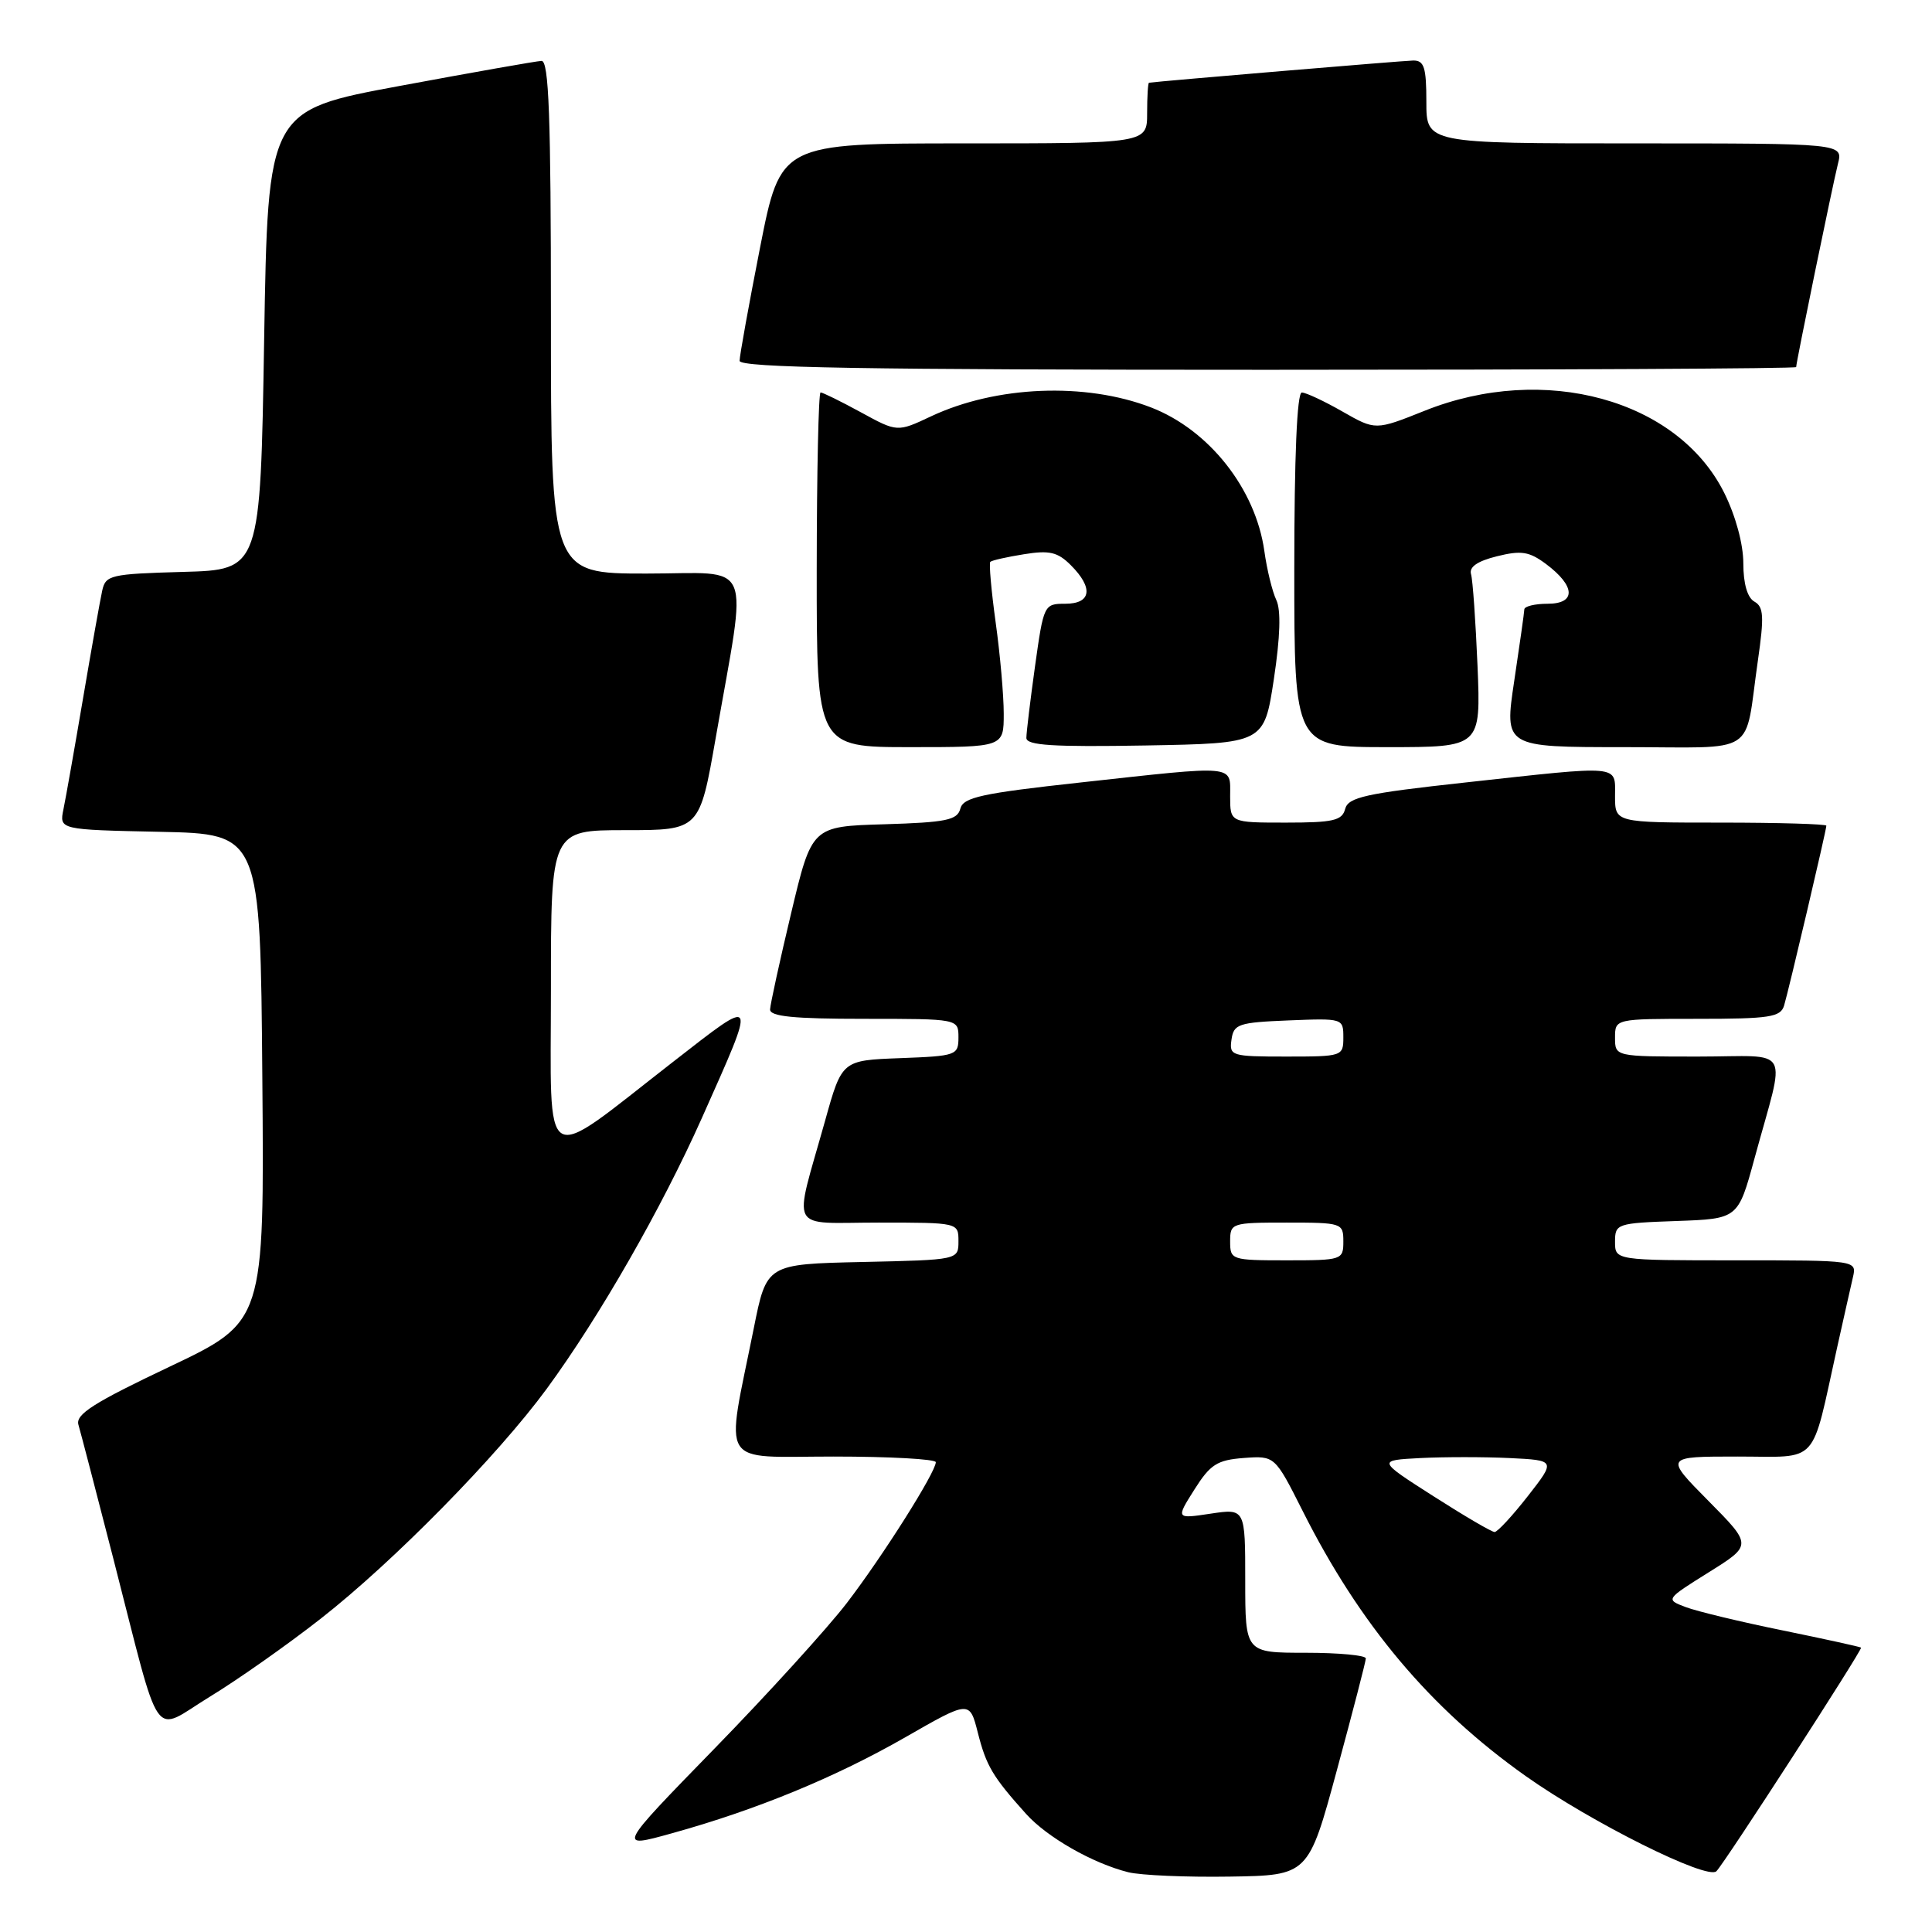 <?xml version="1.0" encoding="UTF-8" standalone="no"?>
<!DOCTYPE svg PUBLIC "-//W3C//DTD SVG 1.1//EN" "http://www.w3.org/Graphics/SVG/1.1/DTD/svg11.dtd" >
<svg xmlns="http://www.w3.org/2000/svg" xmlns:xlink="http://www.w3.org/1999/xlink" version="1.1" viewBox="0 0 256 256">
 <g >
 <path fill="currentColor"
d=" M 177.16 234.50 C 179.25 226.80 180.97 220.16 180.98 219.75 C 180.99 219.34 177.40 219.00 173.00 219.00 C 165.00 219.00 165.00 219.00 165.00 209.44 C 165.00 199.88 165.00 199.88 160.40 200.57 C 155.81 201.26 155.81 201.26 158.26 197.38 C 160.37 194.04 161.27 193.46 164.81 193.19 C 168.92 192.89 168.92 192.89 172.60 200.19 C 180.19 215.29 189.51 226.37 202.14 235.32 C 210.79 241.45 226.21 249.15 227.43 247.95 C 228.49 246.92 246.80 218.60 246.60 218.32 C 246.53 218.22 241.88 217.20 236.27 216.05 C 230.66 214.91 224.85 213.51 223.37 212.95 C 220.68 211.93 220.68 211.93 226.43 208.33 C 232.18 204.74 232.18 204.74 226.37 198.87 C 220.56 193.00 220.56 193.00 230.24 193.00 C 241.21 193.00 239.91 194.42 243.44 178.50 C 244.30 174.65 245.23 170.49 245.52 169.25 C 246.04 167.00 246.04 167.00 230.02 167.00 C 214.00 167.00 214.00 167.00 214.00 164.54 C 214.00 162.15 214.24 162.07 222.15 161.79 C 230.30 161.50 230.30 161.50 232.48 153.50 C 236.64 138.22 237.63 140.00 225.02 140.00 C 214.00 140.00 214.00 140.00 214.00 137.50 C 214.00 135.00 214.00 135.00 224.93 135.00 C 234.48 135.00 235.93 134.78 236.40 133.25 C 237.02 131.18 242.00 110.01 242.00 109.41 C 242.00 109.19 235.70 109.00 228.00 109.00 C 214.00 109.00 214.00 109.00 214.00 105.50 C 214.00 101.29 215.07 101.39 194.11 103.69 C 180.92 105.13 178.65 105.64 178.24 107.19 C 177.84 108.73 176.67 109.00 170.38 109.00 C 163.00 109.00 163.00 109.00 163.00 105.50 C 163.00 101.29 164.07 101.39 143.11 103.69 C 130.05 105.12 127.64 105.65 127.25 107.15 C 126.85 108.67 125.40 108.97 117.18 109.22 C 107.57 109.50 107.57 109.50 104.83 121.00 C 103.32 127.33 102.07 133.06 102.04 133.75 C 102.01 134.69 105.14 135.00 114.50 135.00 C 127.00 135.00 127.00 135.00 127.00 137.46 C 127.00 139.83 126.73 139.93 119.28 140.21 C 111.56 140.50 111.56 140.50 109.33 148.50 C 105.11 163.57 104.28 162.00 116.42 162.00 C 127.00 162.00 127.00 162.00 127.00 164.47 C 127.00 166.94 127.00 166.94 114.29 167.22 C 101.58 167.50 101.58 167.50 99.88 176.00 C 96.12 194.72 95.05 193.00 110.44 193.00 C 117.90 193.00 124.00 193.34 124.00 193.75 C 123.99 195.08 116.99 206.17 112.20 212.42 C 109.63 215.76 101.74 224.45 94.65 231.72 C 81.77 244.94 81.77 244.94 89.03 242.92 C 100.22 239.82 110.67 235.52 119.99 230.18 C 128.48 225.31 128.48 225.31 129.57 229.60 C 130.69 234.00 131.53 235.42 135.95 240.34 C 138.74 243.45 144.79 246.90 149.50 248.08 C 151.15 248.49 157.20 248.75 162.93 248.66 C 173.37 248.50 173.37 248.50 177.16 234.50 Z  M 42.50 214.48 C 52.14 206.94 65.93 192.90 72.46 184.00 C 79.46 174.44 87.67 160.10 93.03 148.08 C 100.33 131.69 100.46 131.93 89.16 140.72 C 71.45 154.49 73.00 155.42 73.00 131.06 C 73.00 110.00 73.00 110.00 82.85 110.00 C 92.70 110.00 92.70 110.00 94.84 97.75 C 99.06 73.57 100.08 76.00 85.64 76.00 C 73.00 76.00 73.00 76.00 73.00 42.00 C 73.00 15.43 72.73 8.01 71.75 8.07 C 71.06 8.10 62.62 9.59 53.00 11.38 C 35.50 14.62 35.50 14.62 35.00 45.06 C 34.50 75.50 34.50 75.50 24.26 75.78 C 14.61 76.05 13.99 76.20 13.54 78.28 C 13.27 79.50 12.13 85.90 11.01 92.50 C 9.89 99.10 8.72 105.72 8.41 107.22 C 7.85 109.94 7.85 109.94 21.18 110.22 C 34.50 110.50 34.50 110.50 34.76 142.81 C 35.03 175.13 35.03 175.13 22.46 181.10 C 12.42 185.86 9.99 187.41 10.39 188.78 C 10.67 189.73 12.75 197.70 15.01 206.50 C 21.50 231.76 19.99 229.59 27.81 224.82 C 31.49 222.58 38.10 217.93 42.50 214.48 Z  M 133.00 94.57 C 133.00 92.14 132.52 86.69 131.93 82.47 C 131.35 78.25 131.03 74.64 131.22 74.45 C 131.42 74.25 133.42 73.80 135.68 73.44 C 139.06 72.89 140.15 73.15 141.89 74.89 C 144.91 77.91 144.61 80.00 141.15 80.00 C 138.34 80.00 138.29 80.12 137.15 88.25 C 136.52 92.79 136.00 97.07 136.00 97.78 C 136.00 98.77 139.51 98.99 151.75 98.78 C 167.50 98.50 167.50 98.50 168.79 90.01 C 169.64 84.38 169.75 80.84 169.12 79.51 C 168.59 78.40 167.87 75.47 167.53 73.00 C 166.37 64.77 160.20 56.95 152.50 53.98 C 143.80 50.63 131.99 51.11 123.36 55.17 C 118.90 57.27 118.90 57.27 114.07 54.63 C 111.41 53.18 109.01 52.00 108.73 52.00 C 108.46 52.00 108.23 62.57 108.22 75.50 C 108.21 99.00 108.21 99.00 120.60 99.00 C 133.00 99.00 133.00 99.00 133.00 94.57 Z  M 195.78 88.25 C 195.53 82.34 195.15 76.86 194.92 76.08 C 194.64 75.13 195.76 74.35 198.35 73.71 C 201.57 72.91 202.62 73.07 204.85 74.73 C 208.77 77.66 208.87 80.00 205.07 80.00 C 203.38 80.00 201.99 80.34 201.98 80.75 C 201.97 81.16 201.36 85.44 200.64 90.25 C 199.33 99.00 199.33 99.00 215.14 99.00 C 233.25 99.00 231.07 100.40 232.93 87.52 C 233.77 81.69 233.70 80.41 232.47 79.72 C 231.54 79.20 231.00 77.35 231.00 74.65 C 231.00 72.10 229.98 68.35 228.47 65.31 C 222.30 52.93 204.63 48.08 188.77 54.43 C 182.26 57.03 182.26 57.03 177.88 54.53 C 175.47 53.15 173.05 52.02 172.50 52.01 C 171.86 52.00 171.50 60.49 171.50 75.50 C 171.50 99.00 171.50 99.00 183.86 99.00 C 196.22 99.00 196.22 99.00 195.78 88.25 Z  M 238.00 48.64 C 238.00 48.01 242.83 24.52 243.54 21.69 C 244.22 19.00 244.22 19.00 216.61 19.00 C 189.00 19.00 189.00 19.00 189.00 13.50 C 189.00 8.92 188.71 8.00 187.25 8.02 C 185.95 8.04 153.72 10.75 152.25 10.96 C 152.11 10.98 152.00 12.80 152.00 15.00 C 152.00 19.00 152.00 19.00 127.71 19.00 C 103.43 19.00 103.43 19.00 100.71 32.81 C 99.22 40.40 98.00 47.15 98.00 47.81 C 98.00 48.72 114.47 49.00 168.00 49.00 C 206.50 49.00 238.00 48.84 238.00 48.64 Z  M 189.93 198.25 C 182.50 193.50 182.50 193.50 188.21 193.20 C 191.35 193.04 196.67 193.04 200.03 193.20 C 206.15 193.50 206.15 193.50 202.44 198.25 C 200.40 200.86 198.42 203.00 198.04 203.00 C 197.66 203.00 194.01 200.86 189.93 198.25 Z  M 163.00 164.50 C 163.00 162.06 163.17 162.00 170.50 162.00 C 177.83 162.00 178.00 162.06 178.00 164.50 C 178.00 166.94 177.83 167.00 170.50 167.00 C 163.17 167.00 163.00 166.94 163.00 164.50 Z  M 163.18 137.75 C 163.47 135.69 164.10 135.48 170.75 135.21 C 177.93 134.92 178.00 134.94 178.00 137.46 C 178.00 139.96 177.87 140.00 170.43 140.00 C 163.15 140.00 162.87 139.91 163.18 137.75 Z "/>
</g>
</svg>